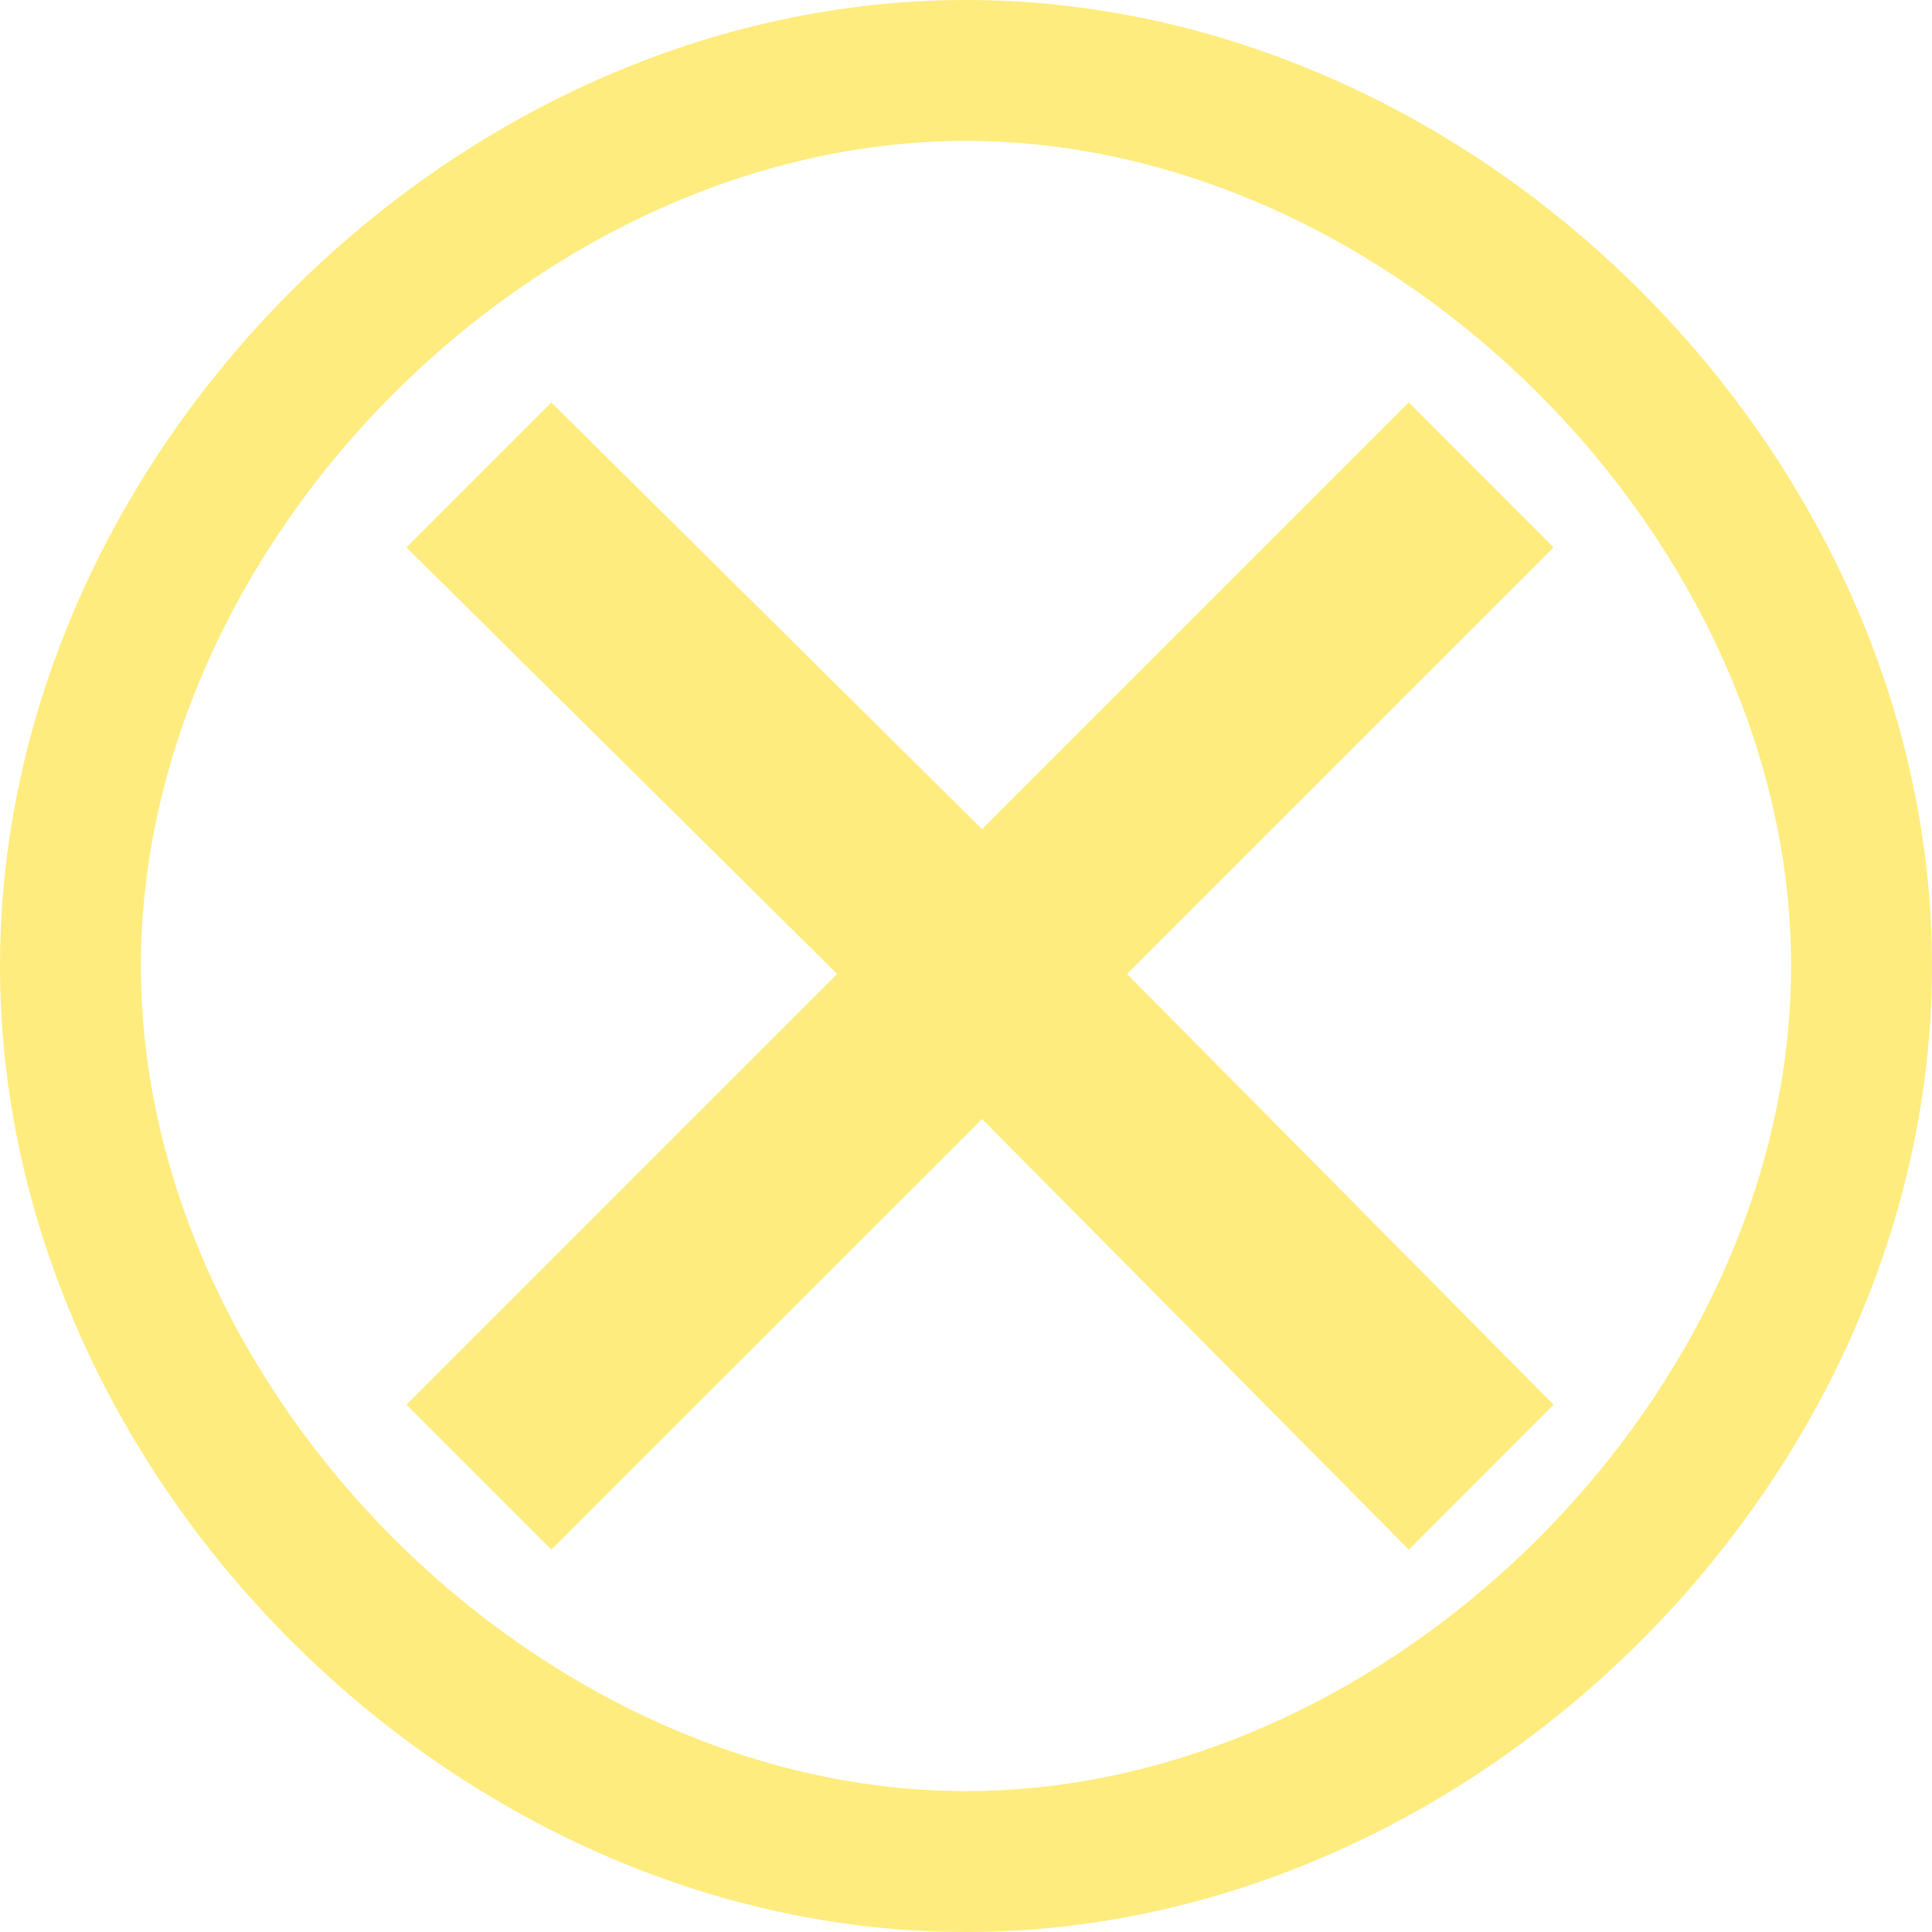 <!-- Created with Inkscape (http://www.inkscape.org/) -->
<svg id="svg4493" xmlns:rdf="http://www.w3.org/1999/02/22-rdf-syntax-ns#" xmlns="http://www.w3.org/2000/svg" height="15" width="15" version="1.1" xmlns:cc="http://creativecommons.org/ns#" xmlns:dc="http://purl.org/dc/elements/1.1/">
 <g id="g5705" transform="translate(-85,0)">
  <path id="path4501-1" style="opacity:0.5;direction:ltr;baseline-shift:baseline;block-progression:tb;text-indent:0;color:#000000;text-align:start;enable-background:accumulate;text-transform:none;fill:#ffda00;" d="M92.5,0c-3.972,0-7.5,3.528-7.5,7.5,0,3.972,3.528,7.5,7.5,7.5s7.5-3.528,7.5-7.5c0-3.972-3.528-7.5-7.5-7.5zm0,1.094c3.31,0,6.406,3.096,6.406,6.406s-3.096,6.406-6.406,6.406-6.406-3.096-6.406-6.406,3.096-6.406,6.406-6.406z"/>
  <path id="rect5624" style="opacity:0.5;fill:#ffda00;fill-rule:evenodd;" d="M89.281,3.125,88.156,4.25,91.5,7.562,88.156,10.906,89.281,12.031,92.625,8.688,95.938,12.031,97.062,10.906,93.75,7.562,97.062,4.25,95.938,3.125,92.625,6.438,89.281,3.125z"/>
 </g>
 <rect id="rect3075" style="opacity:0;" height="70" width="70" y="-70" x="15"/>
 <rect id="rect3156" style="opacity:0;" height="15" width="15" y="-85" x="85"/>
 <rect id="rect2996" style="opacity:0;" height="15" width="15" y="0" x="0"/>
</svg>
